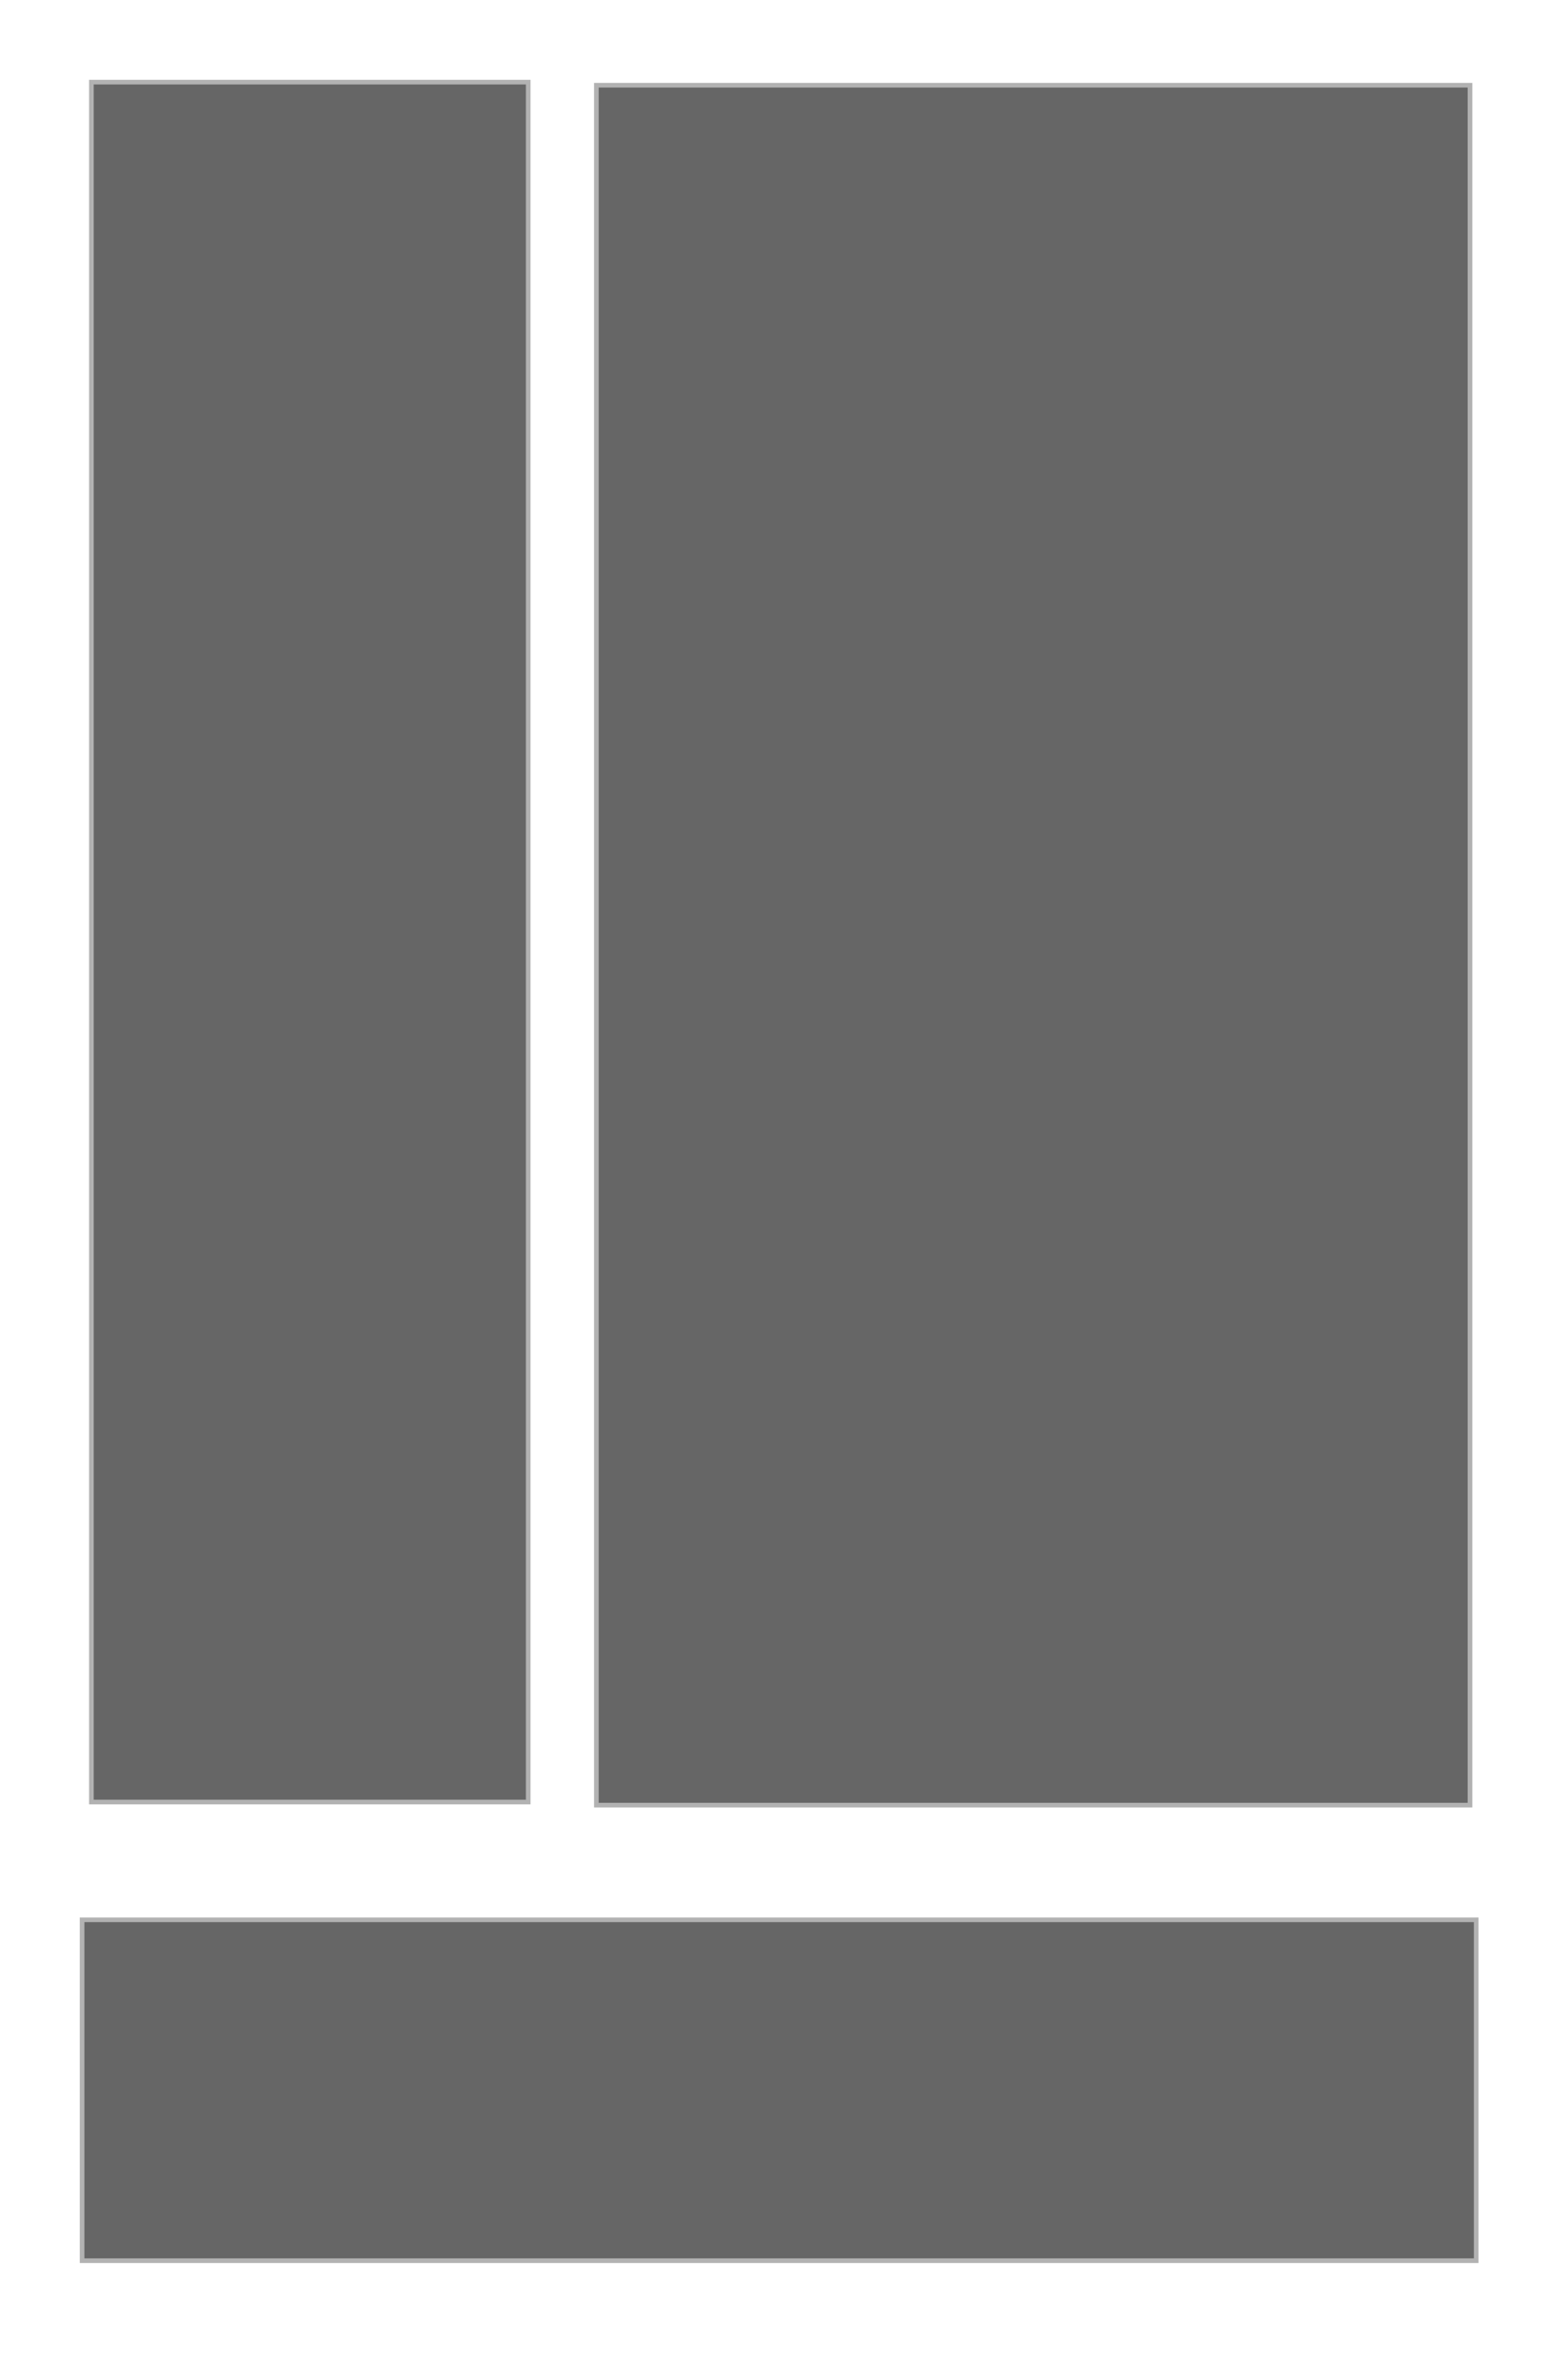 <svg width="500" height="768" xmlns="http://www.w3.org/2000/svg">
 <!-- Created with Method Draw - http://github.com/duopixel/Method-Draw/ -->
 <g>
  <title>background</title>
  <rect fill="#fff" id="canvas_background" height="770" width="502" y="-1" x="-1"/>
  <g display="none" overflow="visible" y="0" x="0" height="100%" width="100%" id="canvasGrid">
   <rect fill="url(#gridpattern)" stroke-width="0" y="0" x="0" height="100%" width="100%"/>
  </g>
 </g>
 <g>
  <title>Layer 1</title>
  <rect id="svg_2" height="110" width="450" y="619.5" x="26.5" stroke-width="1.5" stroke="#b2b2b2" fill="#666666"/>
  <rect stroke="#b2b2b2" id="svg_3" height="555" width="282" y="27.5" x="192.5" stroke-width="1.5" fill="#666666"/>
  <rect stroke="#b2b2b2" id="svg_5" height="555" width="141" y="26.5" x="29.5" stroke-width="1.5" fill="#666666"/>
 </g>
</svg>